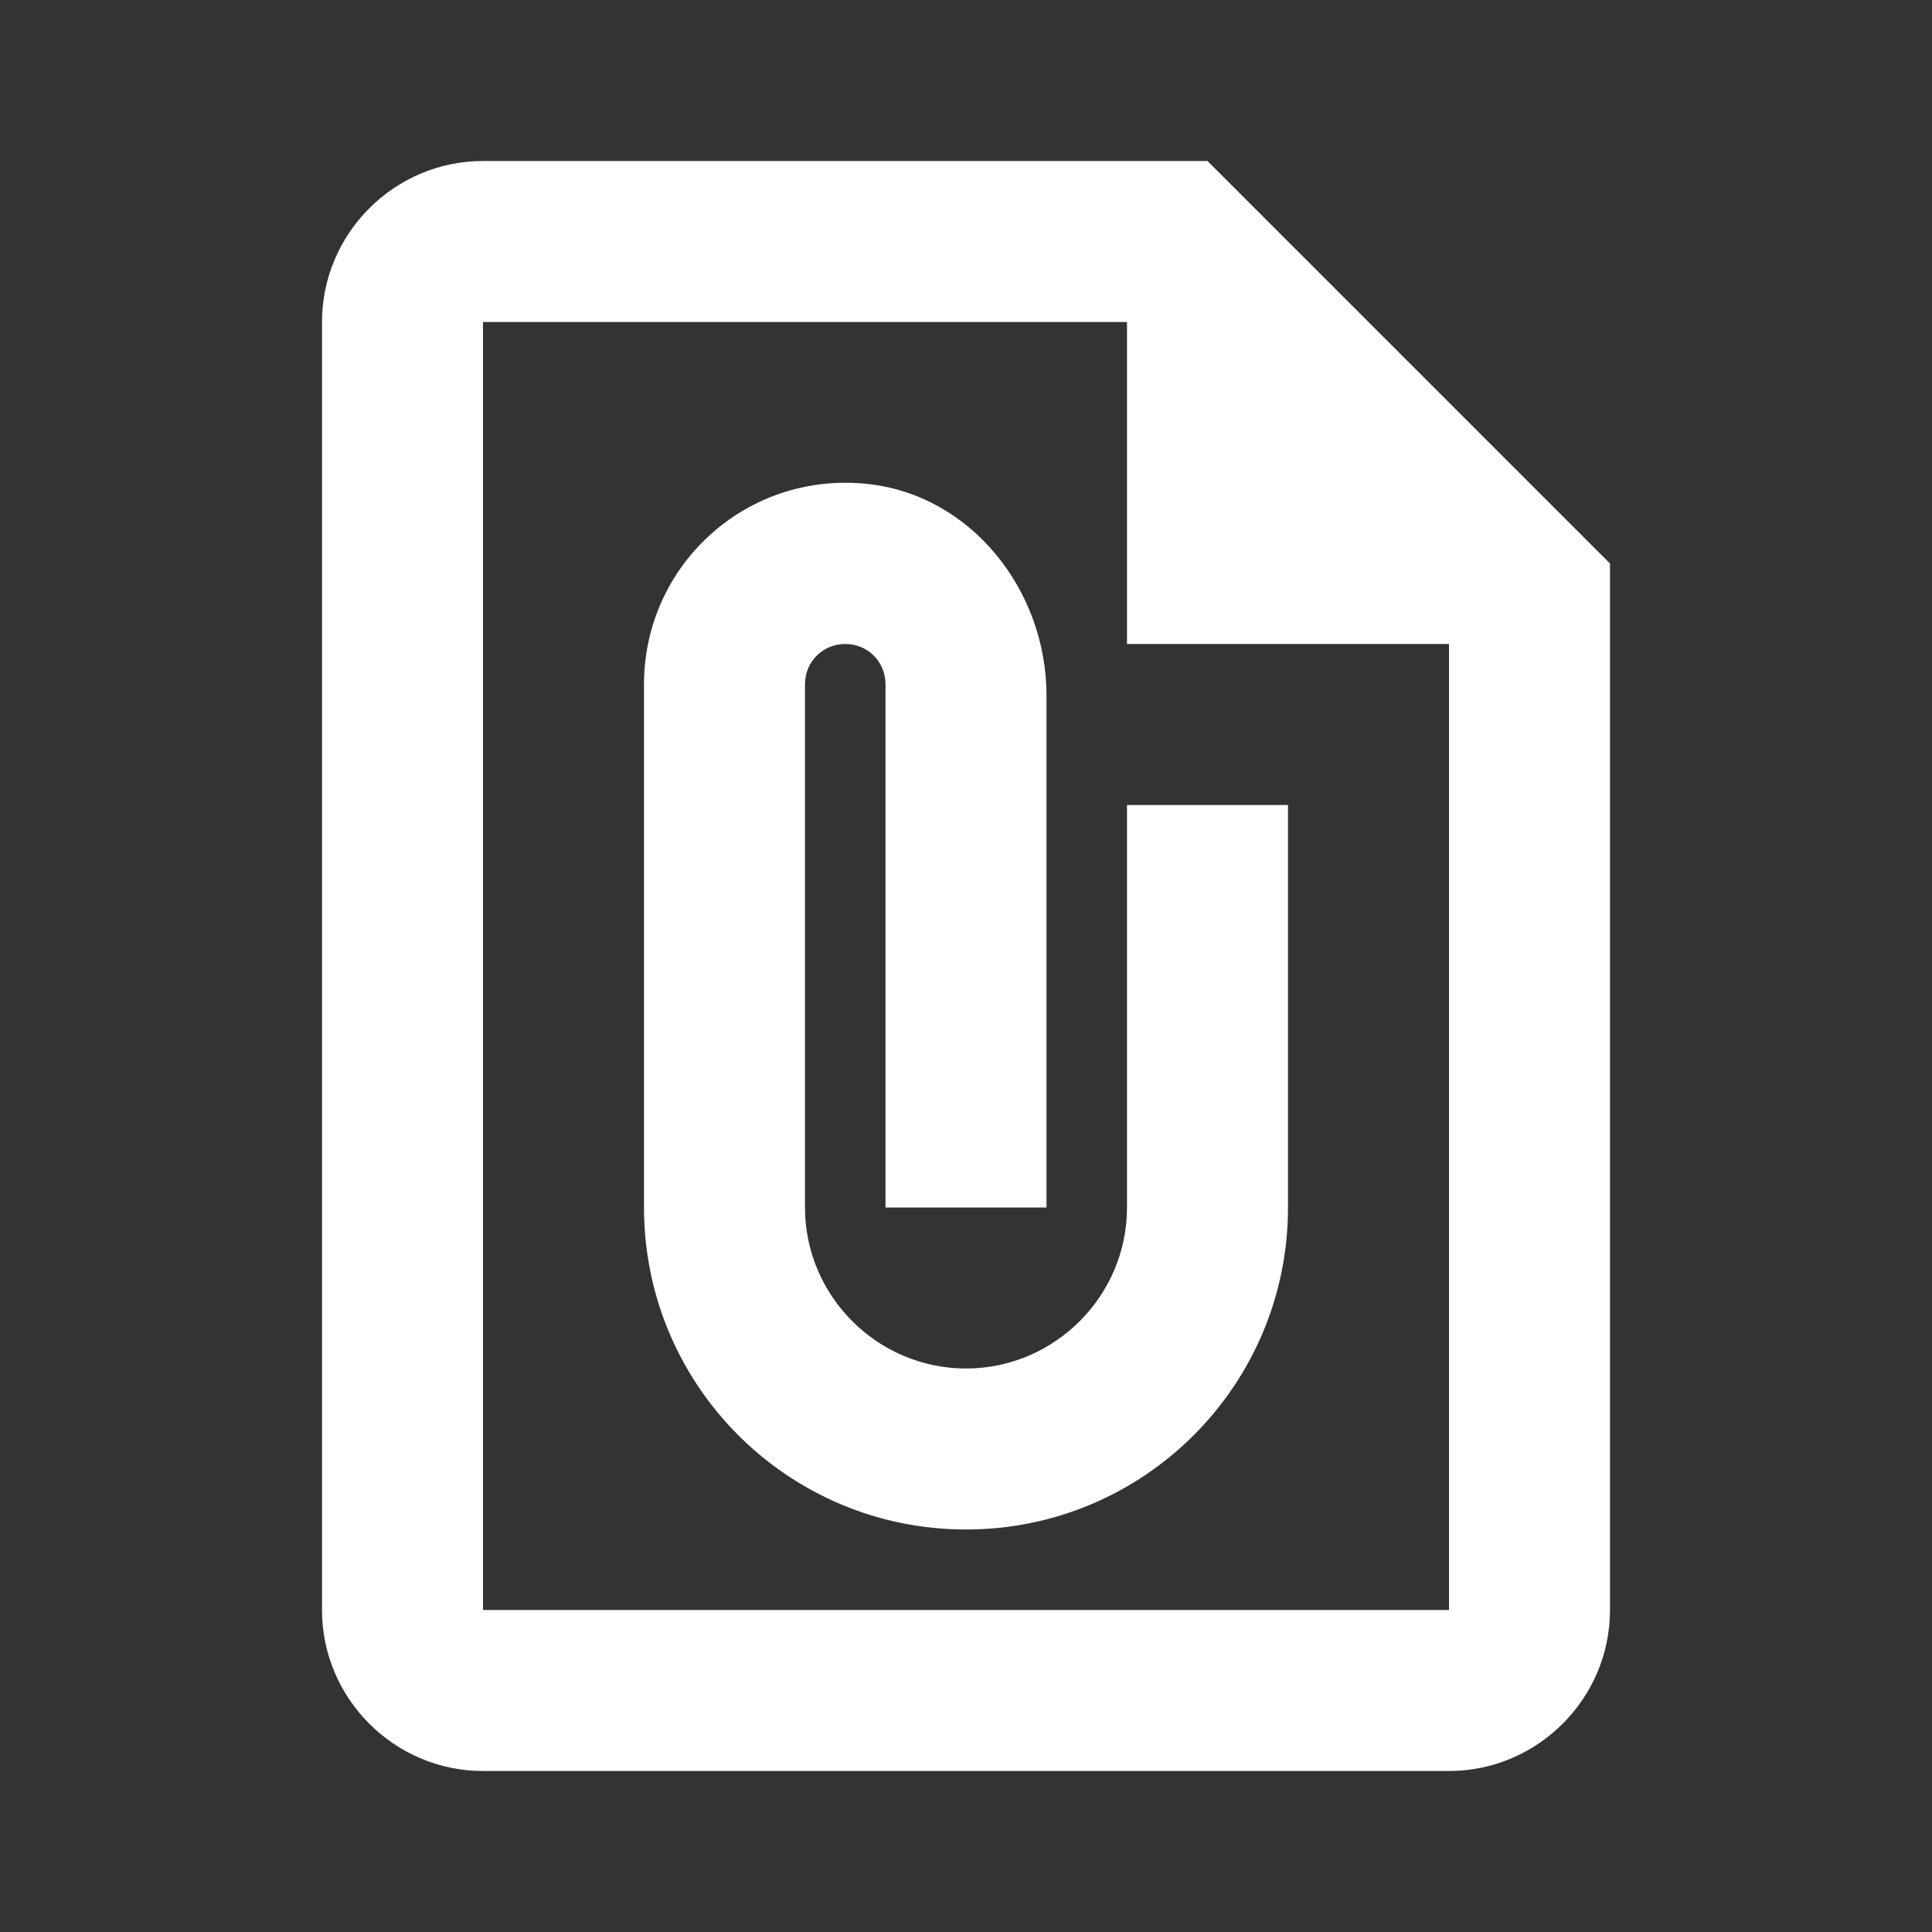 <svg width="96" height="96" viewBox="0 0 96 96" fill="none" xmlns="http://www.w3.org/2000/svg">
	<rect x="0" y="0" width="96" height="96" fill="#333333" stroke="none"/>
	<g clip-path="url(#clip0_130_5)">
		<path d="M60 8H24C19.6 8 16 11.6 16 16V80C16 84.4 19.6 88 24 88H72C76.4 88 80 84.4 80 80V28L60 8ZM24 80V16H56V32H72V80H24ZM64 40V60C64 68.84 56.84 76 48 76C39.16 76 32 68.84 32 60V34C32 28.12 37.04 23.44 43.04 24.04C48.24 24.56 52 29.32 52 34.56V60H44V34C44 32.88 43.12 32 42 32C40.88 32 40 32.88 40 34V60C40 64.4 43.6 68 48 68C52.4 68 56 64.4 56 60V40H64Z" fill="white" />
	</g>
	<defs>
		<clipPath id="clip0_130_5">
			<rect width="96" height="96" fill="white" />
		</clipPath>
	</defs>
</svg>
